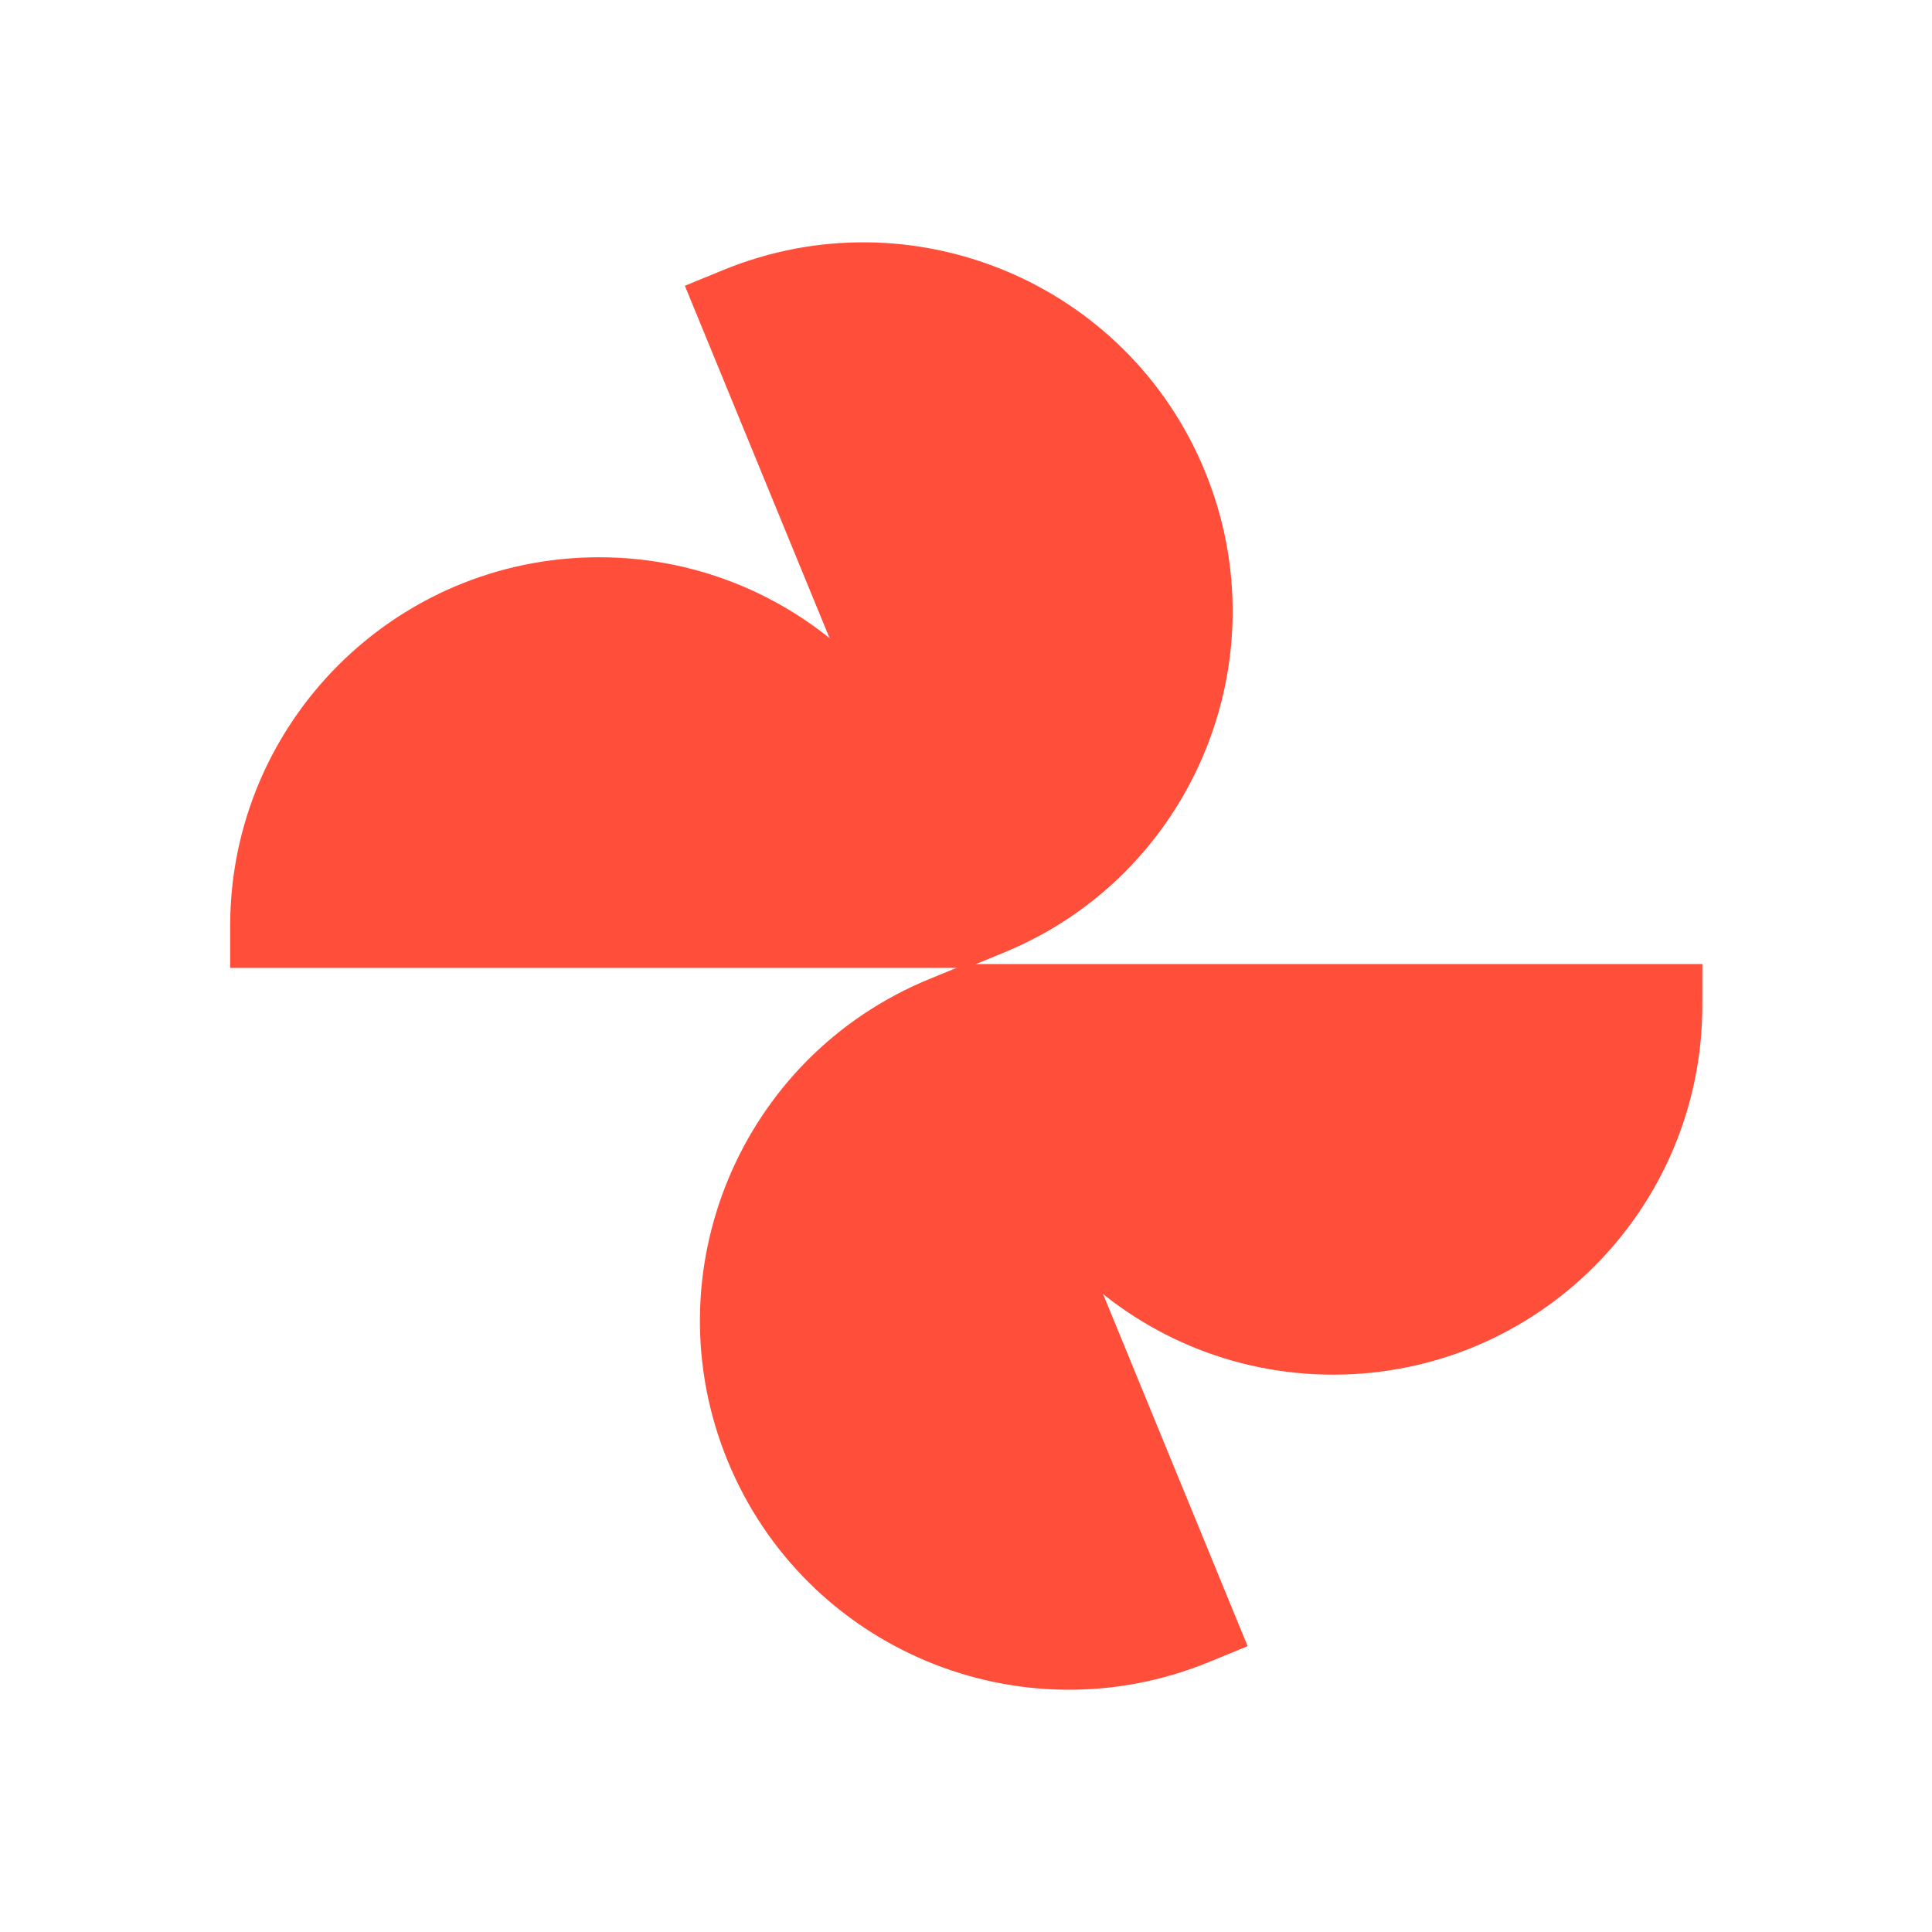 			<svg
				className='transition rotate-45'
				width='32'
				height='32'
				viewBox='0 0 500 500'
				fill='none'
				preserveAspectRatio='none'
				xmlns='http://www.w3.org/2000/svg'>
				<defs>
					<mask id='globeOuterOnly'>
						<path
							d='M60.067 239.687C60.067 187.238 102.585 144.719 155.034 144.719C207.509 144.719 250.032 187.277 250.06 239.752C250.062 243.164 250.064 246.577 250.067 249.99C186.733 249.99 123.4 249.99 60.067 249.99C60.067 246.555 60.067 243.121 60.067 239.687Z'
							fill='#ff4e39'
					    stroke='#ff4e39'
							strokeWidth='0'></path>
						<path
							d='M250.067 249.99C313.4 249.99 376.733 249.99 440.067 249.99C440.064 253.402 440.062 256.815 440.06 260.228C440.032 312.702 397.509 355.26 345.034 355.26C292.585 355.26 250.067 312.742 250.067 260.292C250.067 256.858 250.067 253.424 250.067 249.99Z'
							fill='#ff4e39'
					    stroke='#ff4e39'
							strokeWidth='0'></path>
						<path
							d='M312.702 429.664C264.184 449.586 208.702 426.404 188.78 377.885C168.849 329.343 192.066 273.842 240.596 253.884C243.752 252.586 246.911 251.288 250.067 249.99C274.123 308.577 298.177 367.164 322.232 425.751C319.056 427.055 315.879 428.36 312.702 429.664Z'
							fill='#ff4e39'
					    stroke='#ff4e39'
							strokeWidth='0'></path>
						<path
							d='M250.063 249.989C226.007 191.403 201.951 132.816 177.896 74.229C181.053 72.935 184.211 71.64 187.368 70.346C235.921 50.441 291.441 73.612 311.373 122.154C331.294 170.673 308.112 226.154 259.594 246.076C256.417 247.381 253.24 248.685 250.063 249.989Z'
							fill='#ff4e39'
					stroke='#ff4e39'
							strokeWidth='0'></path>
					</mask>
				</defs>
				<path
					d='M60.067 239.687C60.067 187.238 102.585 144.719 155.034 144.719C207.509 144.719 250.032 187.277 250.06 239.752C250.062 243.164 250.064 246.577 250.067 249.99C186.733 249.99 123.4 249.99 60.067 249.99C60.067 246.555 60.067 243.121 60.067 239.687Z'
					fill='#ff4e39'
					stroke='#ff4e39'
					strokeWidth='0'></path>
				<path
					d='M250.067 249.99C313.4 249.99 376.733 249.99 440.067 249.99C440.064 253.402 440.062 256.815 440.06 260.228C440.032 312.702 397.509 355.26 345.034 355.26C292.585 355.26 250.067 312.742 250.067 260.292C250.067 256.858 250.067 253.424 250.067 249.99Z'
					fill='#ff4e39'
					stroke='#ff4e39'
					strokeWidth='0'></path>
				<path
					d='M312.702 429.664C264.184 449.586 208.702 426.404 188.78 377.885C168.849 329.343 192.066 273.842 240.596 253.884C243.752 252.586 246.911 251.288 250.067 249.99C274.123 308.577 298.177 367.164 322.232 425.751C319.056 427.055 315.879 428.36 312.702 429.664Z'
					fill='#ff4e39'
					stroke='#ff4e39'
					strokeWidth='0'></path>
				<path
					d='M250.063 249.989C226.007 191.403 201.951 132.816 177.896 74.229C181.053 72.935 184.211 71.64 187.368 70.346C235.921 50.441 291.441 73.612 311.373 122.154C331.294 170.673 308.112 226.154 259.594 246.076C256.417 247.381 253.24 248.685 250.063 249.989Z'
					fill='#ff4e39'
					stroke='#ff4e39'
					strokeWidth='0'></path>
			</svg>